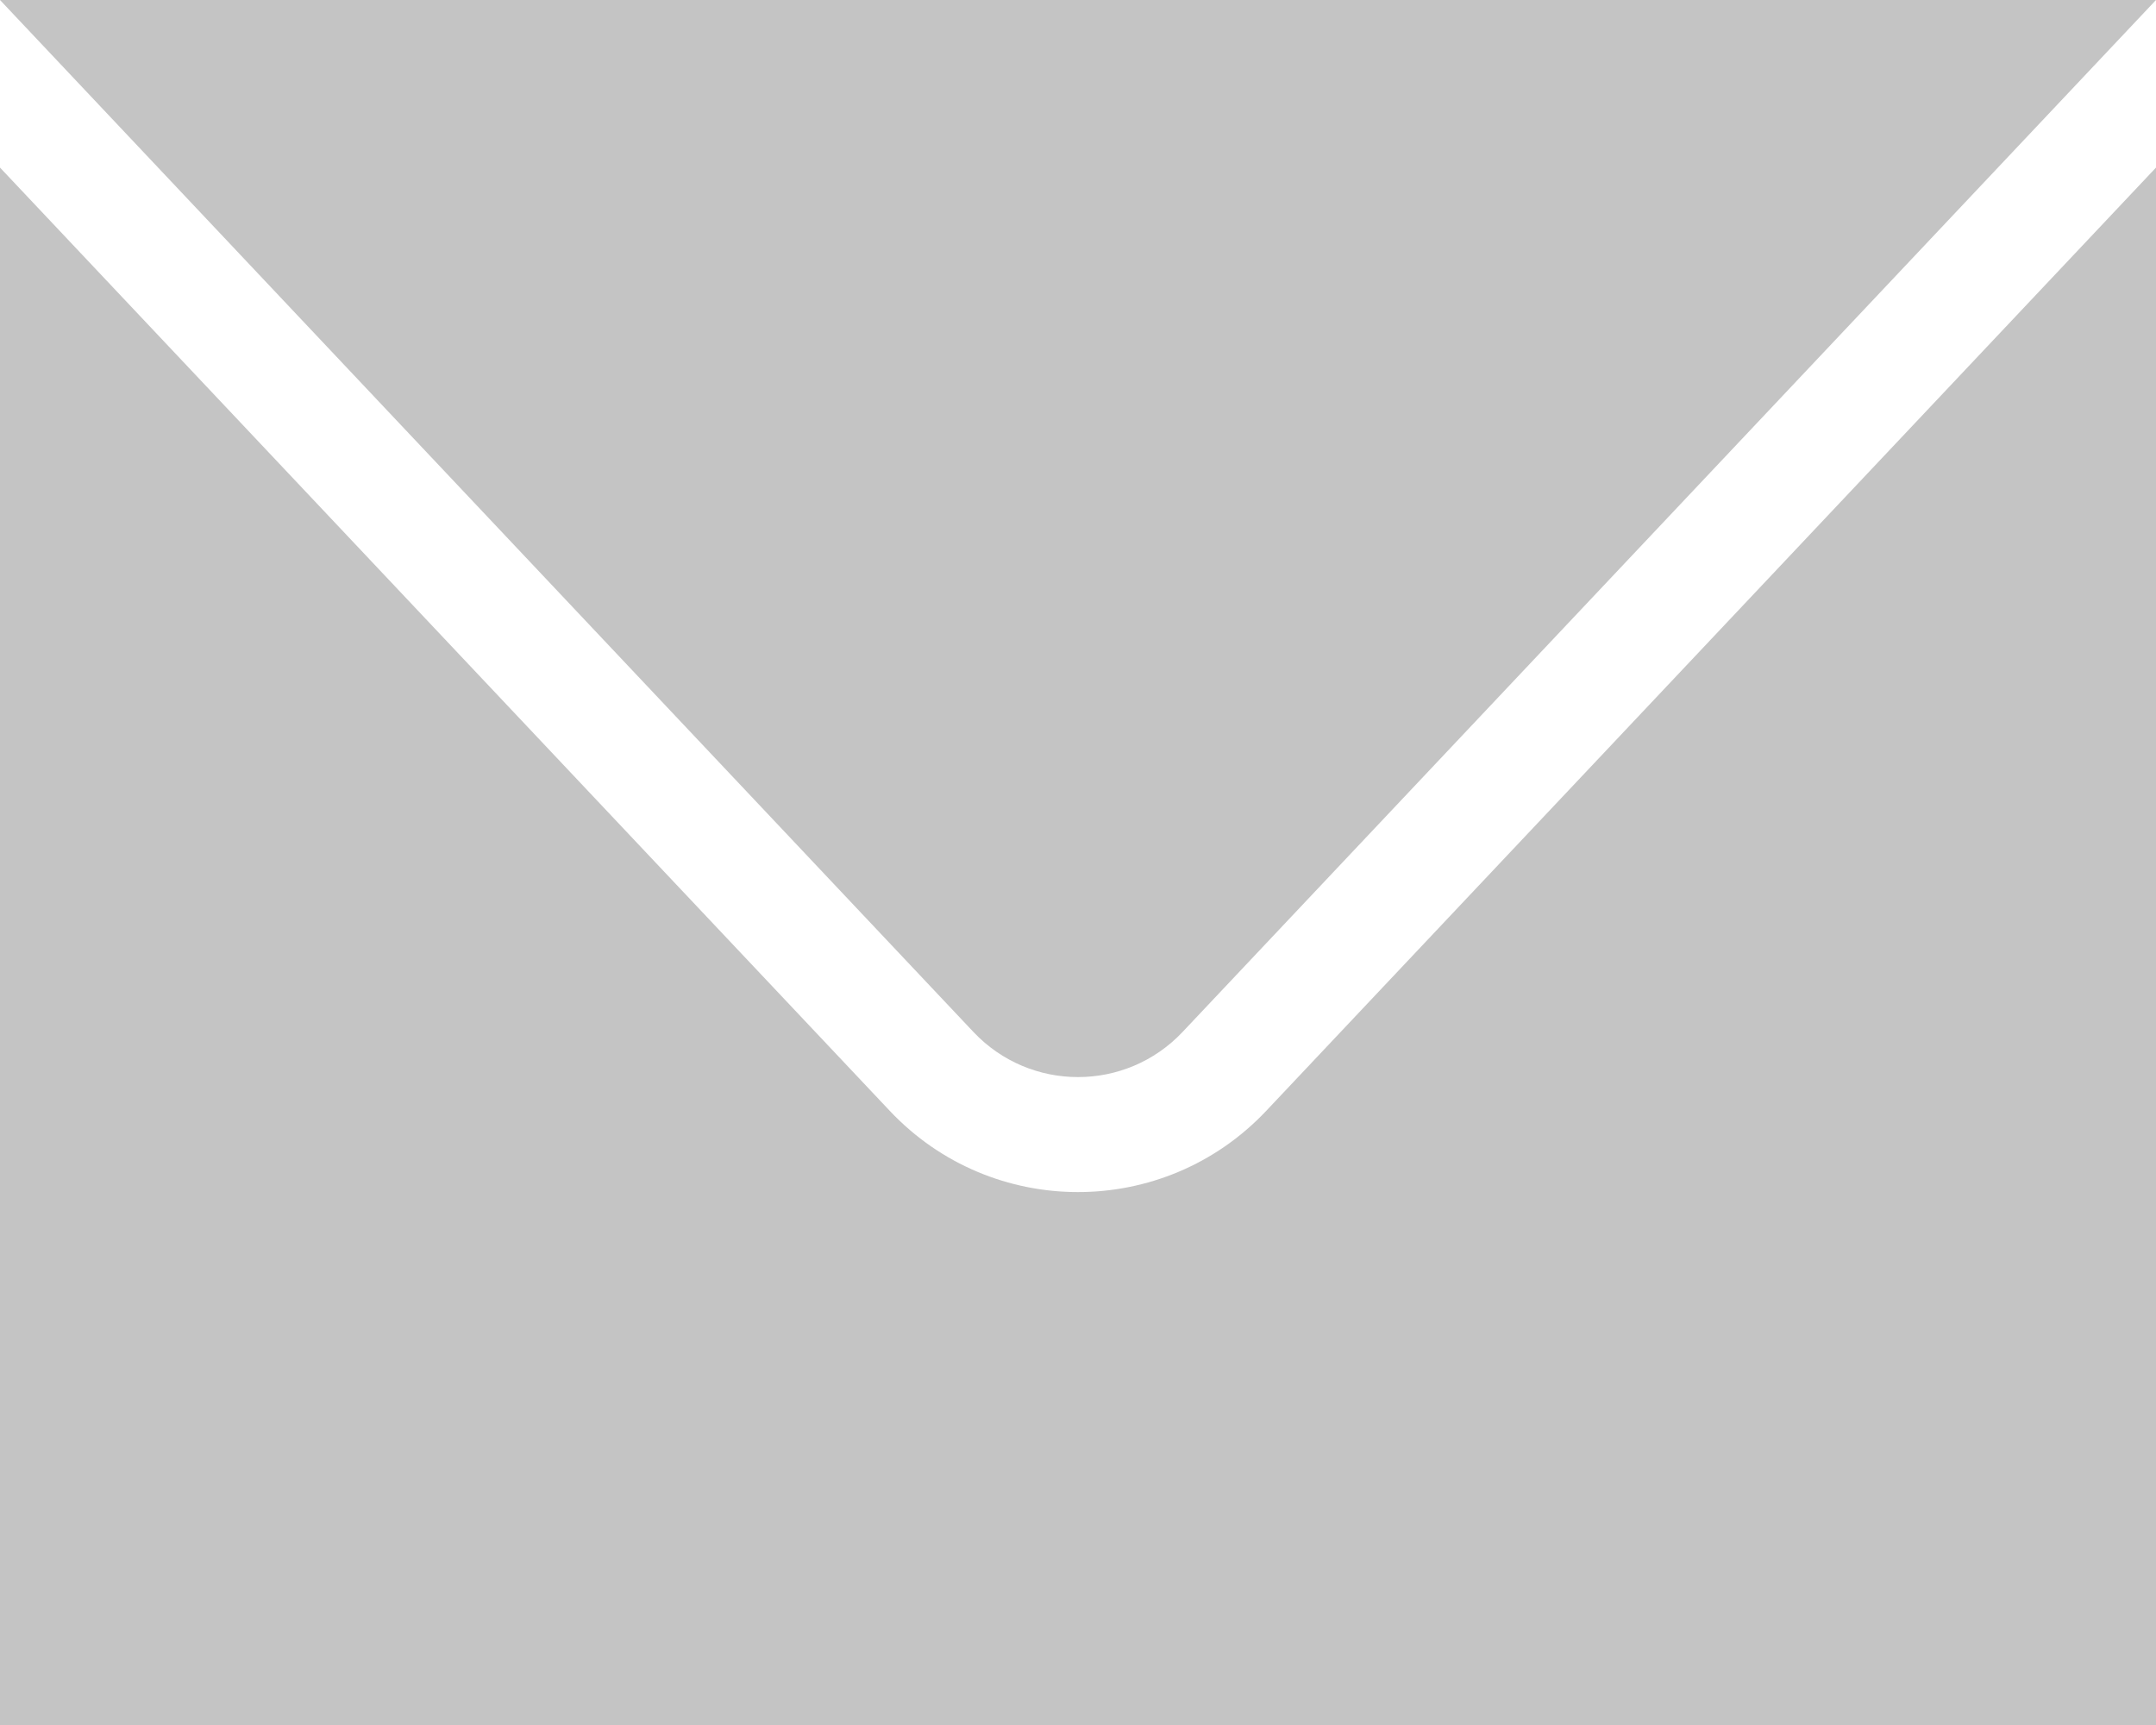 <svg width="150" height="120" viewBox="0 0 150 120" fill="none" xmlns="http://www.w3.org/2000/svg">
<path d="M0 11.658V120H150V11.658L88.093 77.279C80.989 84.81 69.011 84.81 61.907 77.279L0 11.658Z" fill="#C4C4C4"/>
<path d="M150 0H0L67.726 71.79C71.673 75.973 78.327 75.973 82.274 71.79L150 0Z" fill="#C4C4C4"/>
</svg>
